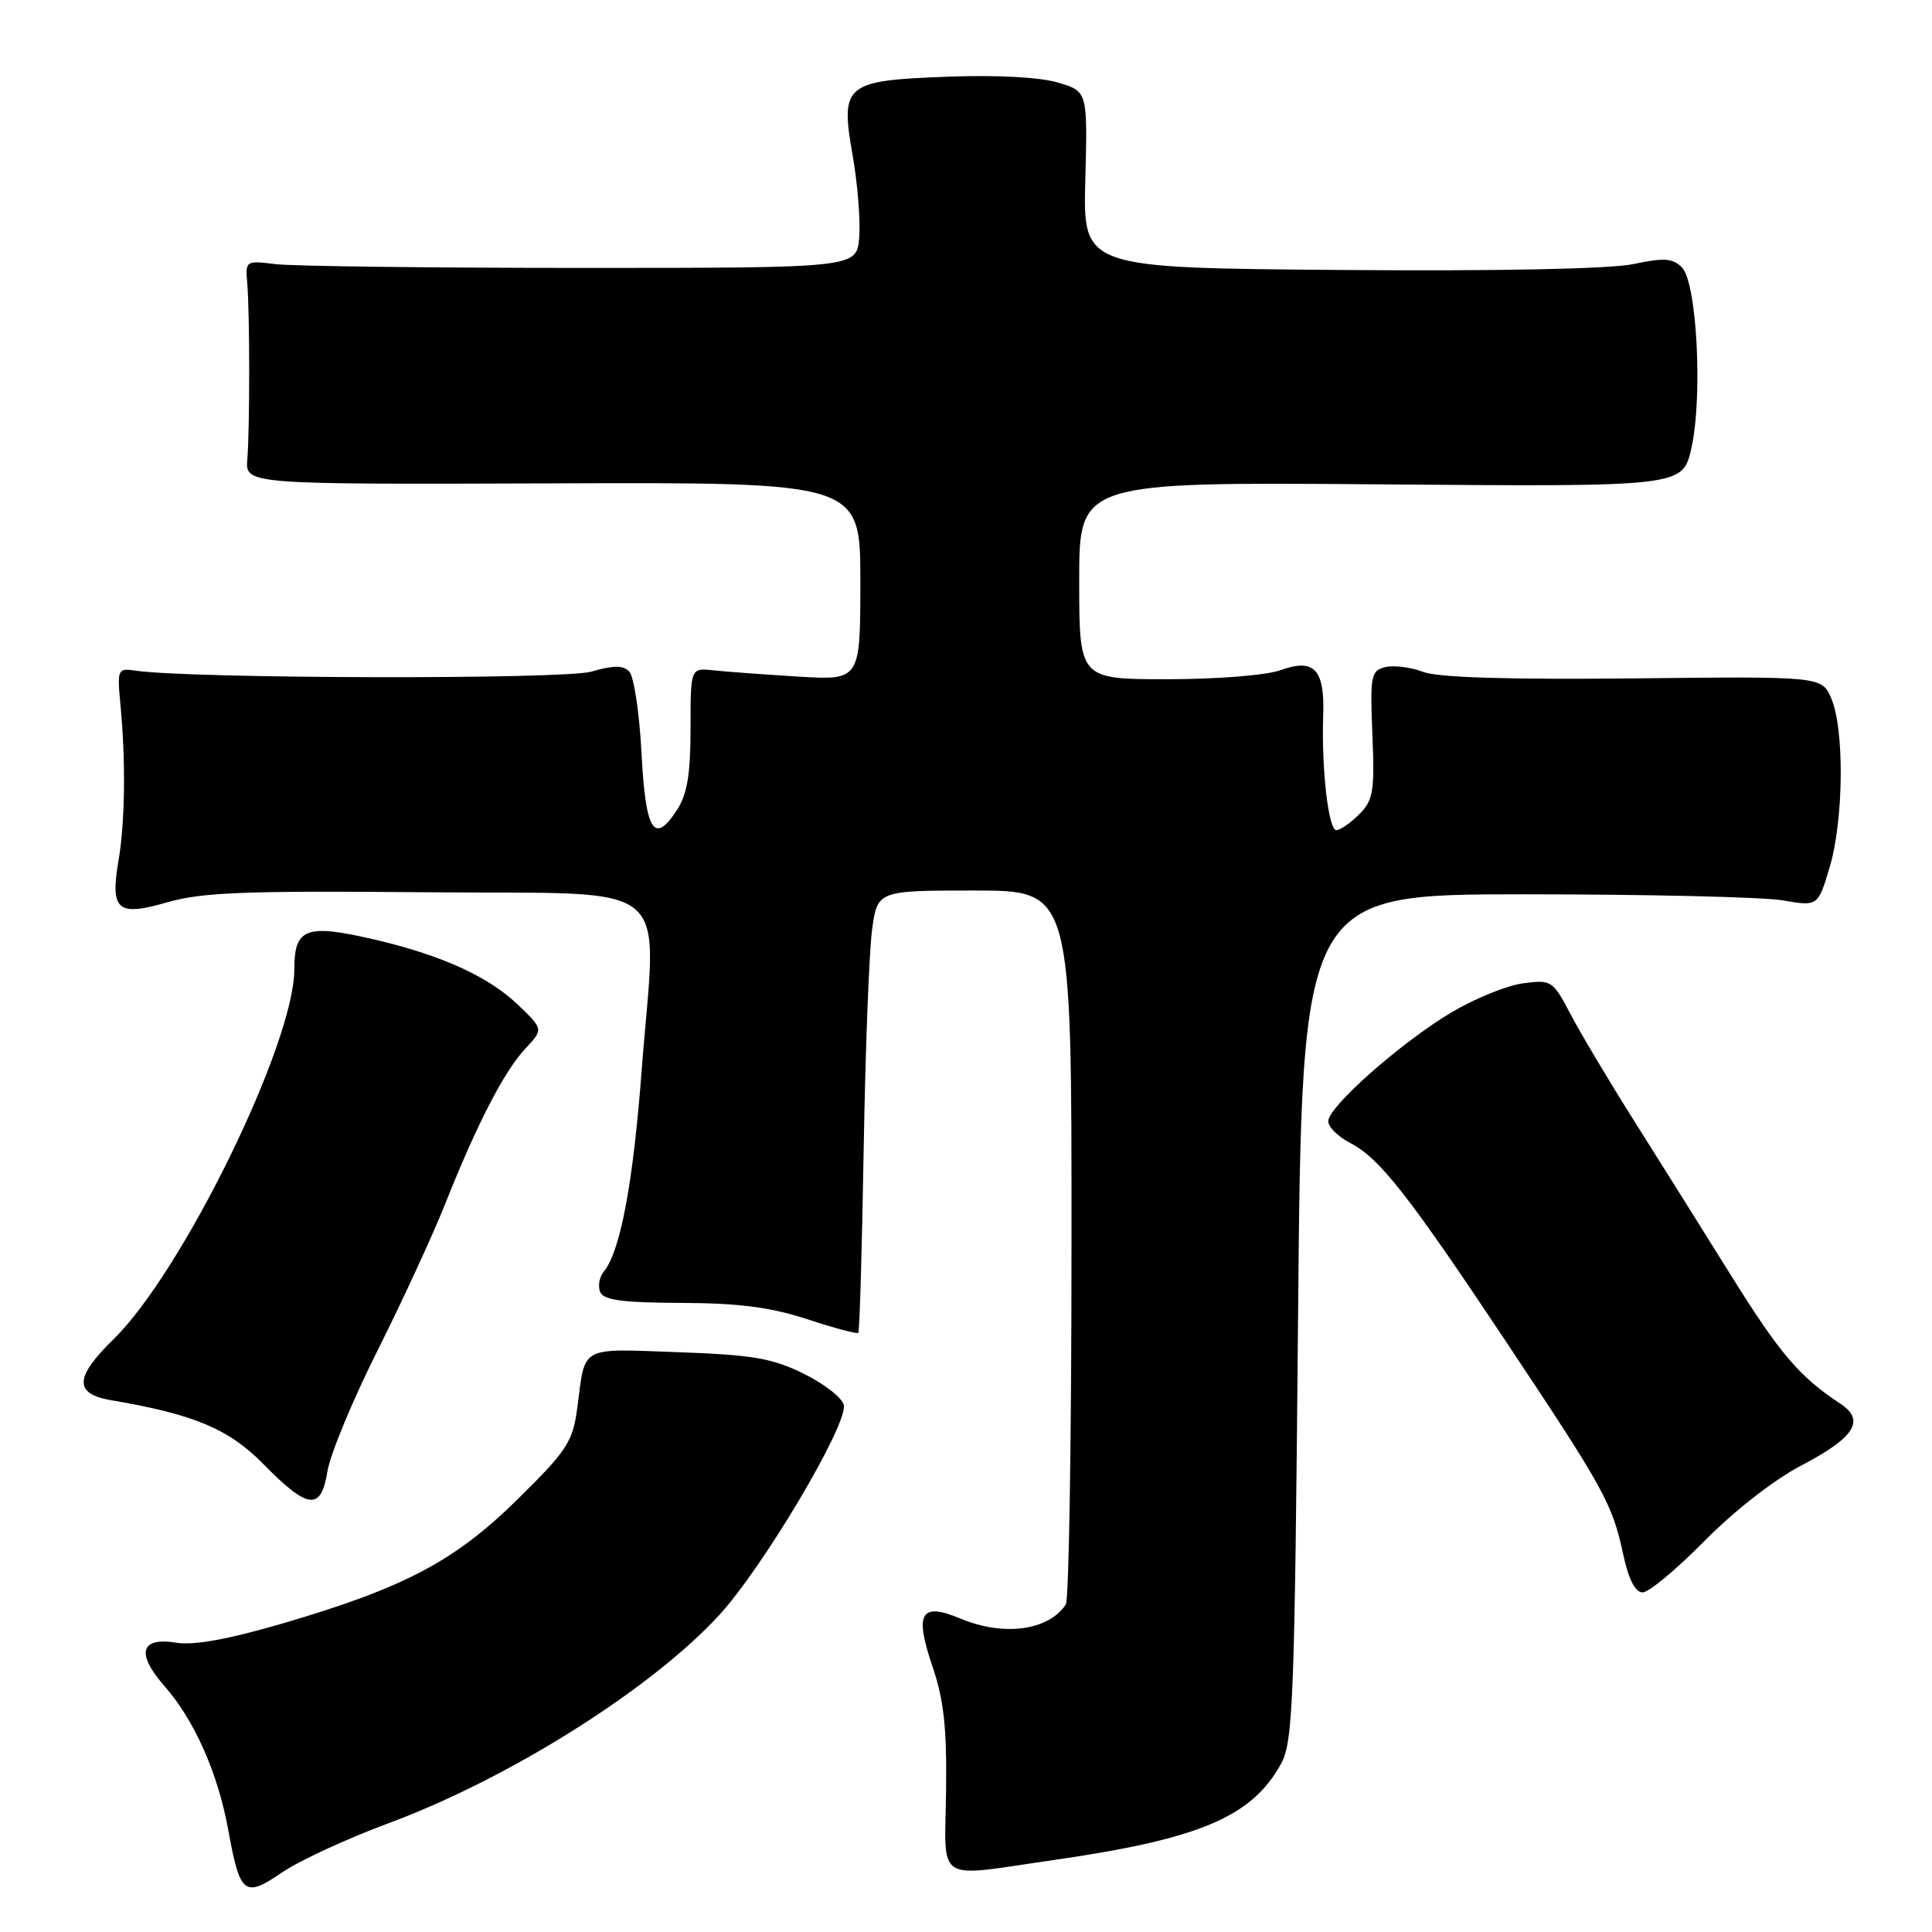 <?xml version="1.0" encoding="UTF-8" standalone="no"?>
<!DOCTYPE svg PUBLIC "-//W3C//DTD SVG 1.1//EN" "http://www.w3.org/Graphics/SVG/1.1/DTD/svg11.dtd" >
<svg xmlns="http://www.w3.org/2000/svg" xmlns:xlink="http://www.w3.org/1999/xlink" version="1.1" viewBox="0 0 256 256">
 <g >
 <path fill="currentColor"
d=" M 51.50 241.58 C 67.44 235.67 86.25 223.84 95.27 214.04 C 101.07 207.75 112.30 188.84 111.81 186.19 C 111.64 185.26 109.27 183.40 106.55 182.05 C 102.36 179.97 99.78 179.53 89.82 179.17 C 76.68 178.71 77.58 178.21 76.50 186.50 C 75.90 191.04 75.19 192.15 68.67 198.58 C 60.33 206.81 53.73 210.32 37.67 215.05 C 30.34 217.20 25.72 218.05 23.37 217.67 C 18.58 216.89 17.99 219.09 21.83 223.46 C 25.78 227.96 28.89 235.00 30.25 242.50 C 31.80 251.05 32.39 251.51 37.35 248.12 C 39.63 246.56 46.00 243.62 51.50 241.58 Z  M 139.72 246.45 C 158.98 243.67 165.90 240.73 169.75 233.70 C 171.34 230.79 171.55 225.36 172.00 174.50 C 172.50 118.50 172.50 118.50 202.00 118.50 C 218.22 118.50 233.61 118.86 236.20 119.30 C 240.89 120.11 240.89 120.11 242.45 114.87 C 244.30 108.63 244.41 96.67 242.66 92.56 C 241.40 89.62 241.40 89.62 216.45 89.89 C 199.69 90.06 190.53 89.78 188.54 89.02 C 186.91 88.40 184.66 88.12 183.54 88.40 C 181.65 88.87 181.53 89.54 181.85 97.36 C 182.16 104.87 181.96 106.04 180.10 107.90 C 178.94 109.06 177.58 110.00 177.07 110.00 C 176.02 110.00 175.09 101.83 175.33 94.80 C 175.55 88.69 174.14 87.19 169.68 88.80 C 167.81 89.48 161.26 90.00 154.68 90.00 C 143.00 90.00 143.00 90.00 143.00 76.93 C 143.00 63.86 143.00 63.86 182.98 64.18 C 222.97 64.50 222.97 64.50 224.12 59.37 C 225.64 52.56 224.85 37.42 222.86 35.43 C 221.64 34.21 220.48 34.13 216.44 34.99 C 213.38 35.64 198.54 35.94 177.50 35.77 C 143.50 35.50 143.50 35.50 143.81 23.81 C 144.11 12.11 144.11 12.11 140.19 10.94 C 137.82 10.23 132.07 9.92 125.64 10.16 C 111.89 10.67 111.32 11.14 112.99 20.65 C 113.65 24.42 114.03 29.30 113.85 31.50 C 113.50 35.50 113.50 35.50 77.00 35.50 C 56.92 35.50 38.70 35.27 36.50 35.00 C 32.57 34.51 32.50 34.55 32.76 37.50 C 33.10 41.52 33.11 56.67 32.77 60.85 C 32.50 64.19 32.50 64.19 73.25 64.05 C 114.00 63.90 114.00 63.90 114.00 77.02 C 114.00 90.15 114.00 90.15 105.75 89.65 C 101.21 89.37 96.15 89.00 94.50 88.82 C 91.50 88.50 91.50 88.50 91.50 96.54 C 91.50 102.61 91.06 105.25 89.69 107.35 C 86.66 111.99 85.54 110.17 85.00 99.72 C 84.72 94.42 83.99 89.59 83.37 88.97 C 82.54 88.14 81.24 88.15 78.37 88.99 C 74.83 90.05 25.34 89.94 18.00 88.87 C 15.57 88.51 15.51 88.63 15.97 93.50 C 16.67 100.90 16.57 108.92 15.71 114.00 C 14.58 120.65 15.54 121.48 22.16 119.56 C 26.69 118.24 32.52 118.01 56.56 118.23 C 90.16 118.54 87.00 115.90 85.01 142.00 C 83.88 156.91 82.18 165.87 80.00 168.50 C 79.43 169.19 79.21 170.39 79.51 171.17 C 79.94 172.27 82.38 172.61 90.28 172.64 C 97.90 172.67 102.14 173.22 106.96 174.80 C 110.51 175.97 113.55 176.78 113.73 176.61 C 113.90 176.44 114.22 165.54 114.44 152.40 C 114.66 139.25 115.16 126.14 115.55 123.25 C 116.26 118.00 116.26 118.00 129.13 118.00 C 142.00 118.00 142.00 118.00 141.98 164.75 C 141.98 190.46 141.64 212.00 141.23 212.60 C 138.92 216.07 133.00 216.86 127.29 214.48 C 122.00 212.27 121.14 213.70 123.54 220.76 C 125.06 225.20 125.47 228.94 125.36 237.25 C 125.21 249.76 123.65 248.76 139.72 246.45 Z  M 225.83 204.21 C 229.72 200.25 235.06 196.08 238.64 194.21 C 245.76 190.49 247.21 188.21 243.86 186.00 C 238.41 182.41 235.82 179.36 229.22 168.76 C 225.36 162.57 219.57 153.33 216.35 148.23 C 213.13 143.12 209.42 136.89 208.09 134.36 C 205.75 129.91 205.57 129.79 201.78 130.30 C 199.64 130.59 195.37 132.33 192.30 134.16 C 185.61 138.16 176.00 146.65 176.00 148.57 C 176.00 149.33 177.31 150.63 178.92 151.46 C 182.81 153.47 186.63 158.35 199.71 178.00 C 212.60 197.36 213.65 199.28 215.08 205.95 C 215.80 209.28 216.67 211.00 217.66 211.00 C 218.48 211.00 222.15 207.94 225.83 204.21 Z  M 43.39 194.94 C 43.75 192.71 46.74 185.50 50.04 178.92 C 53.34 172.34 57.39 163.56 59.03 159.42 C 63.22 148.89 66.81 141.94 69.61 138.95 C 72.00 136.39 72.00 136.39 68.75 133.25 C 64.80 129.42 58.53 126.56 49.57 124.48 C 40.54 122.39 39.00 122.96 39.00 128.45 C 39.00 138.25 24.19 168.52 15.02 177.48 C 9.86 182.52 9.79 184.70 14.75 185.54 C 25.71 187.40 30.33 189.34 34.92 194.02 C 40.83 200.04 42.55 200.22 43.39 194.94 Z "/>
</g>
</svg>